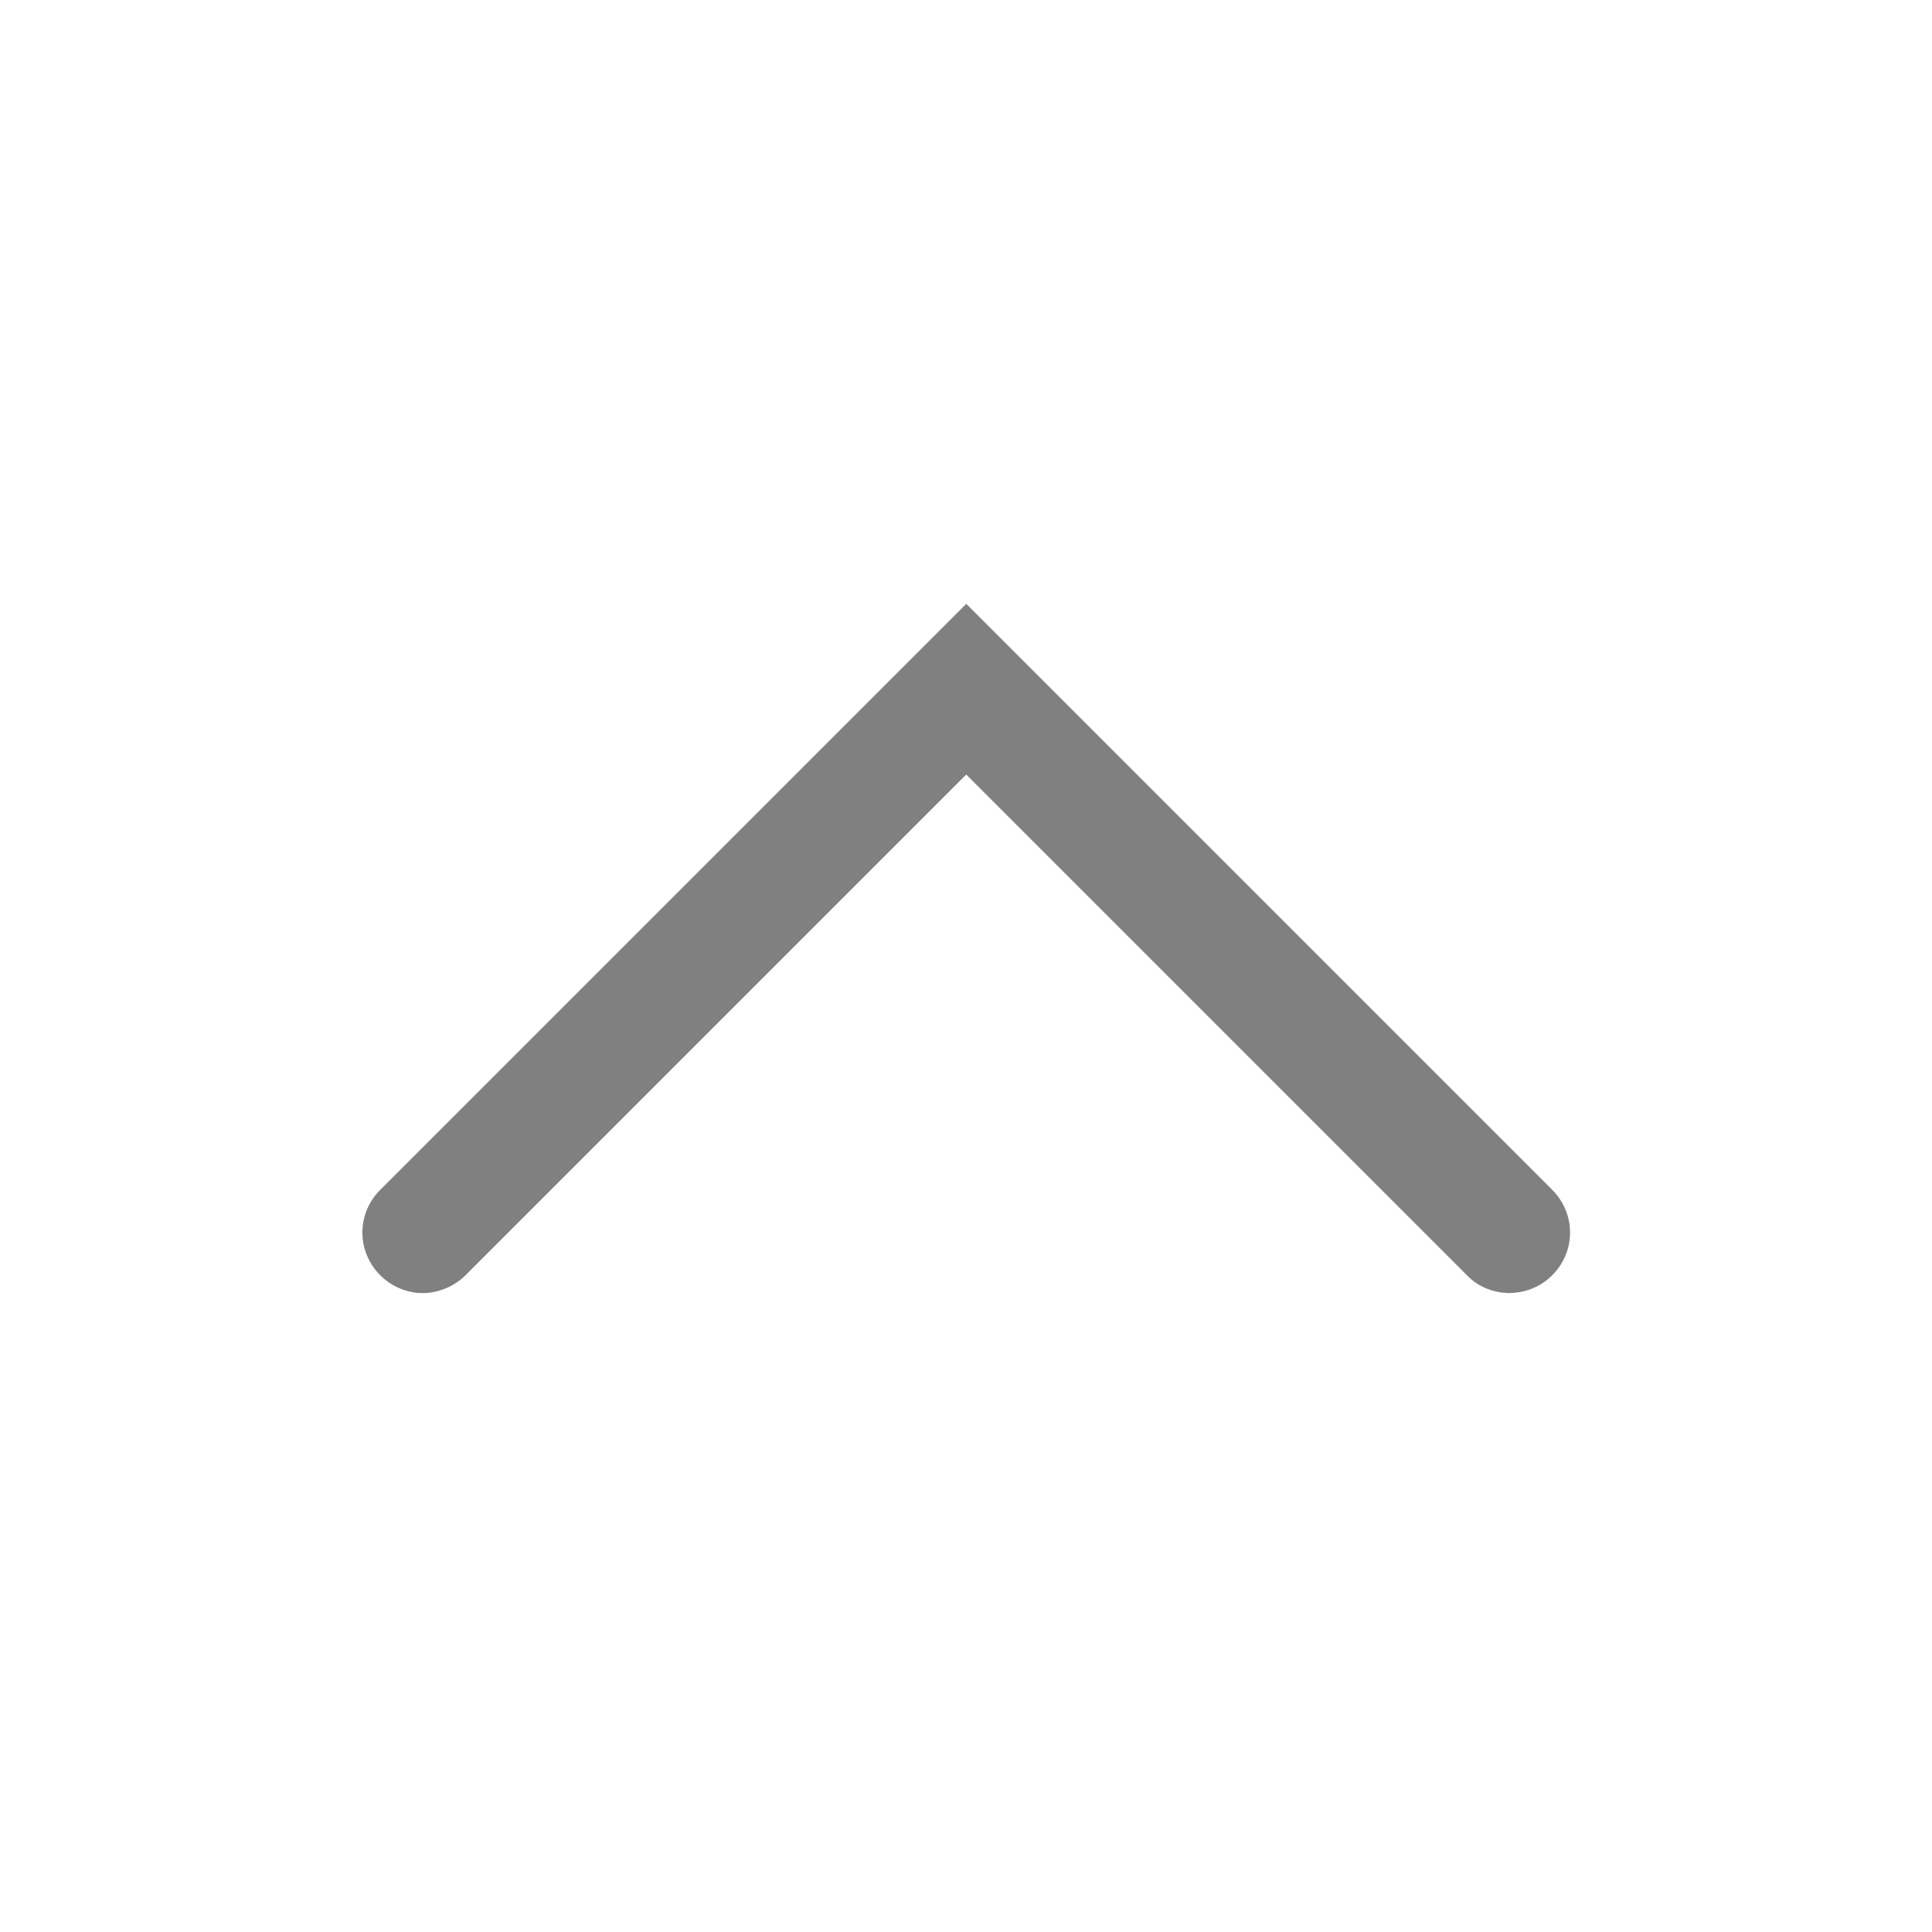 <?xml version="1.0" encoding="UTF-8" standalone="no"?>
<!-- Created with Inkscape (http://www.inkscape.org/) -->

<svg
   width="16"
   height="16"
   viewBox="0 0 4.233 4.233"
   version="1.1"
   id="svg5"
   inkscape:version="1.1.1 (3bf5ae0d25, 2021-09-20, custom)"
   sodipodi:docname="shade.svg"
   xmlns:inkscape="http://www.inkscape.org/namespaces/inkscape"
   xmlns:sodipodi="http://sodipodi.sourceforge.net/DTD/sodipodi-0.dtd"
   xmlns="http://www.w3.org/2000/svg"
   xmlns:svg="http://www.w3.org/2000/svg">
  <sodipodi:namedview
     id="namedview7"
     pagecolor="#ffffff"
     bordercolor="#666666"
     borderopacity="1.0"
     inkscape:pageshadow="2"
     inkscape:pageopacity="0.0"
     inkscape:pagecheckerboard="0"
     inkscape:document-units="px"
     showgrid="false"
     units="px"
     height="24px"
     inkscape:zoom="23.363986"
     inkscape:cx="4.7937026"
     inkscape:cy="8.6671854"
     inkscape:window-width="1920"
     inkscape:window-height="1011"
     inkscape:window-x="0"
     inkscape:window-y="0"
     inkscape:window-maximized="1"
     inkscape:current-layer="svg5" />
  <defs
     id="defs2" />
  <path
     id="rect846"
     style="fill:#808080;stroke-width:0.257"
     d="m 0.919,2.833 c -0.031,-0.002 -0.062,-0.015 -0.086,-0.039 -0.052,-0.052 -0.052,-0.135 0,-0.187 L 2.117,1.323 3.401,2.607 c 0.052,0.052 0.052,0.135 0,0.187 -0.028,0.028 -0.064,0.04 -0.1,0.039 -0.032,-0.002 -0.063,-0.014 -0.087,-0.039 L 2.117,1.697 1.02,2.794 c -0.024,0.024 -0.056,0.037 -0.087,0.039 -0.004,2.151e-4 -0.009,2.431e-4 -0.013,0 z"
     sodipodi:nodetypes="cccccssccssc" />
</svg>
